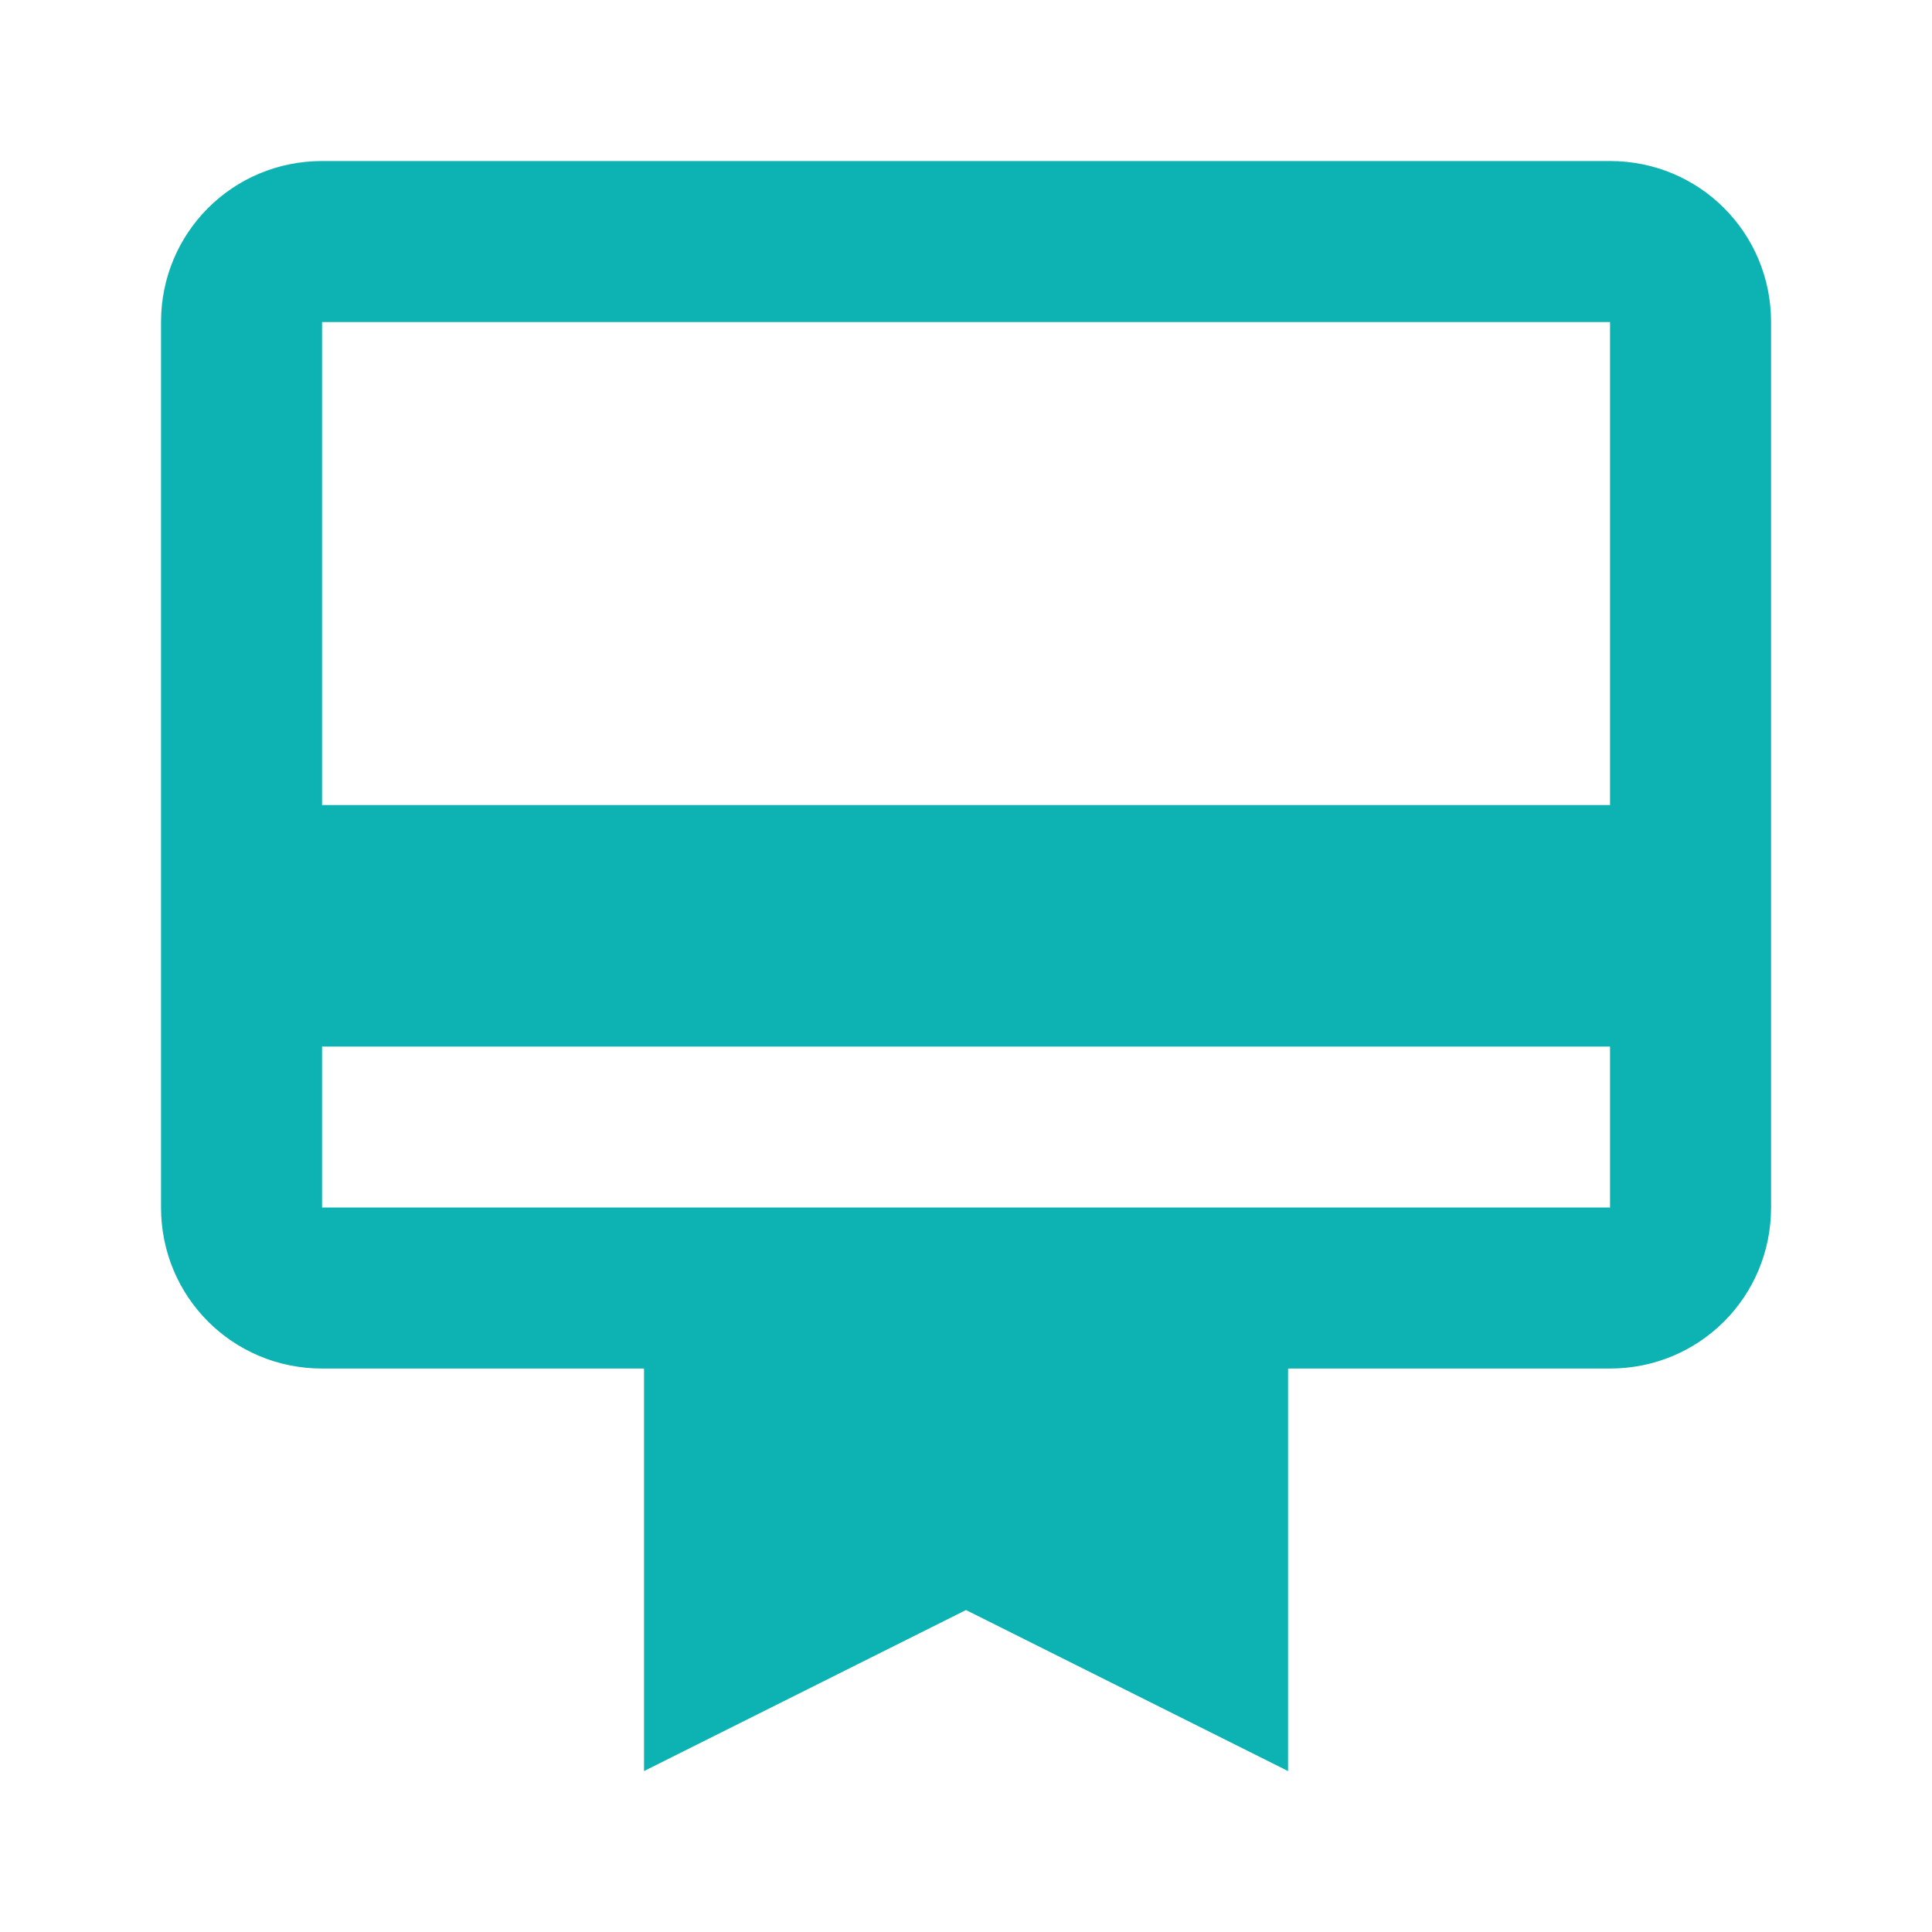 <svg width="20" height="20" viewBox="0 0 20 20" fill="none" xmlns="http://www.w3.org/2000/svg">
<path d="M16.667 1.667H3.334C2.409 1.667 1.667 2.409 1.667 3.334V12.5C1.667 13.425 2.409 14.167 3.334 14.167H6.667V18.334L10 16.667L13.334 18.334V14.167H16.667C17.592 14.167 18.334 13.425 18.334 12.5V3.334C18.334 2.409 17.592 1.667 16.667 1.667ZM16.667 12.5H3.334V10.834H16.667V12.5ZM16.667 8.334H3.334V3.334H16.667V8.334Z" fill="#0DB2B2"/>
</svg>
